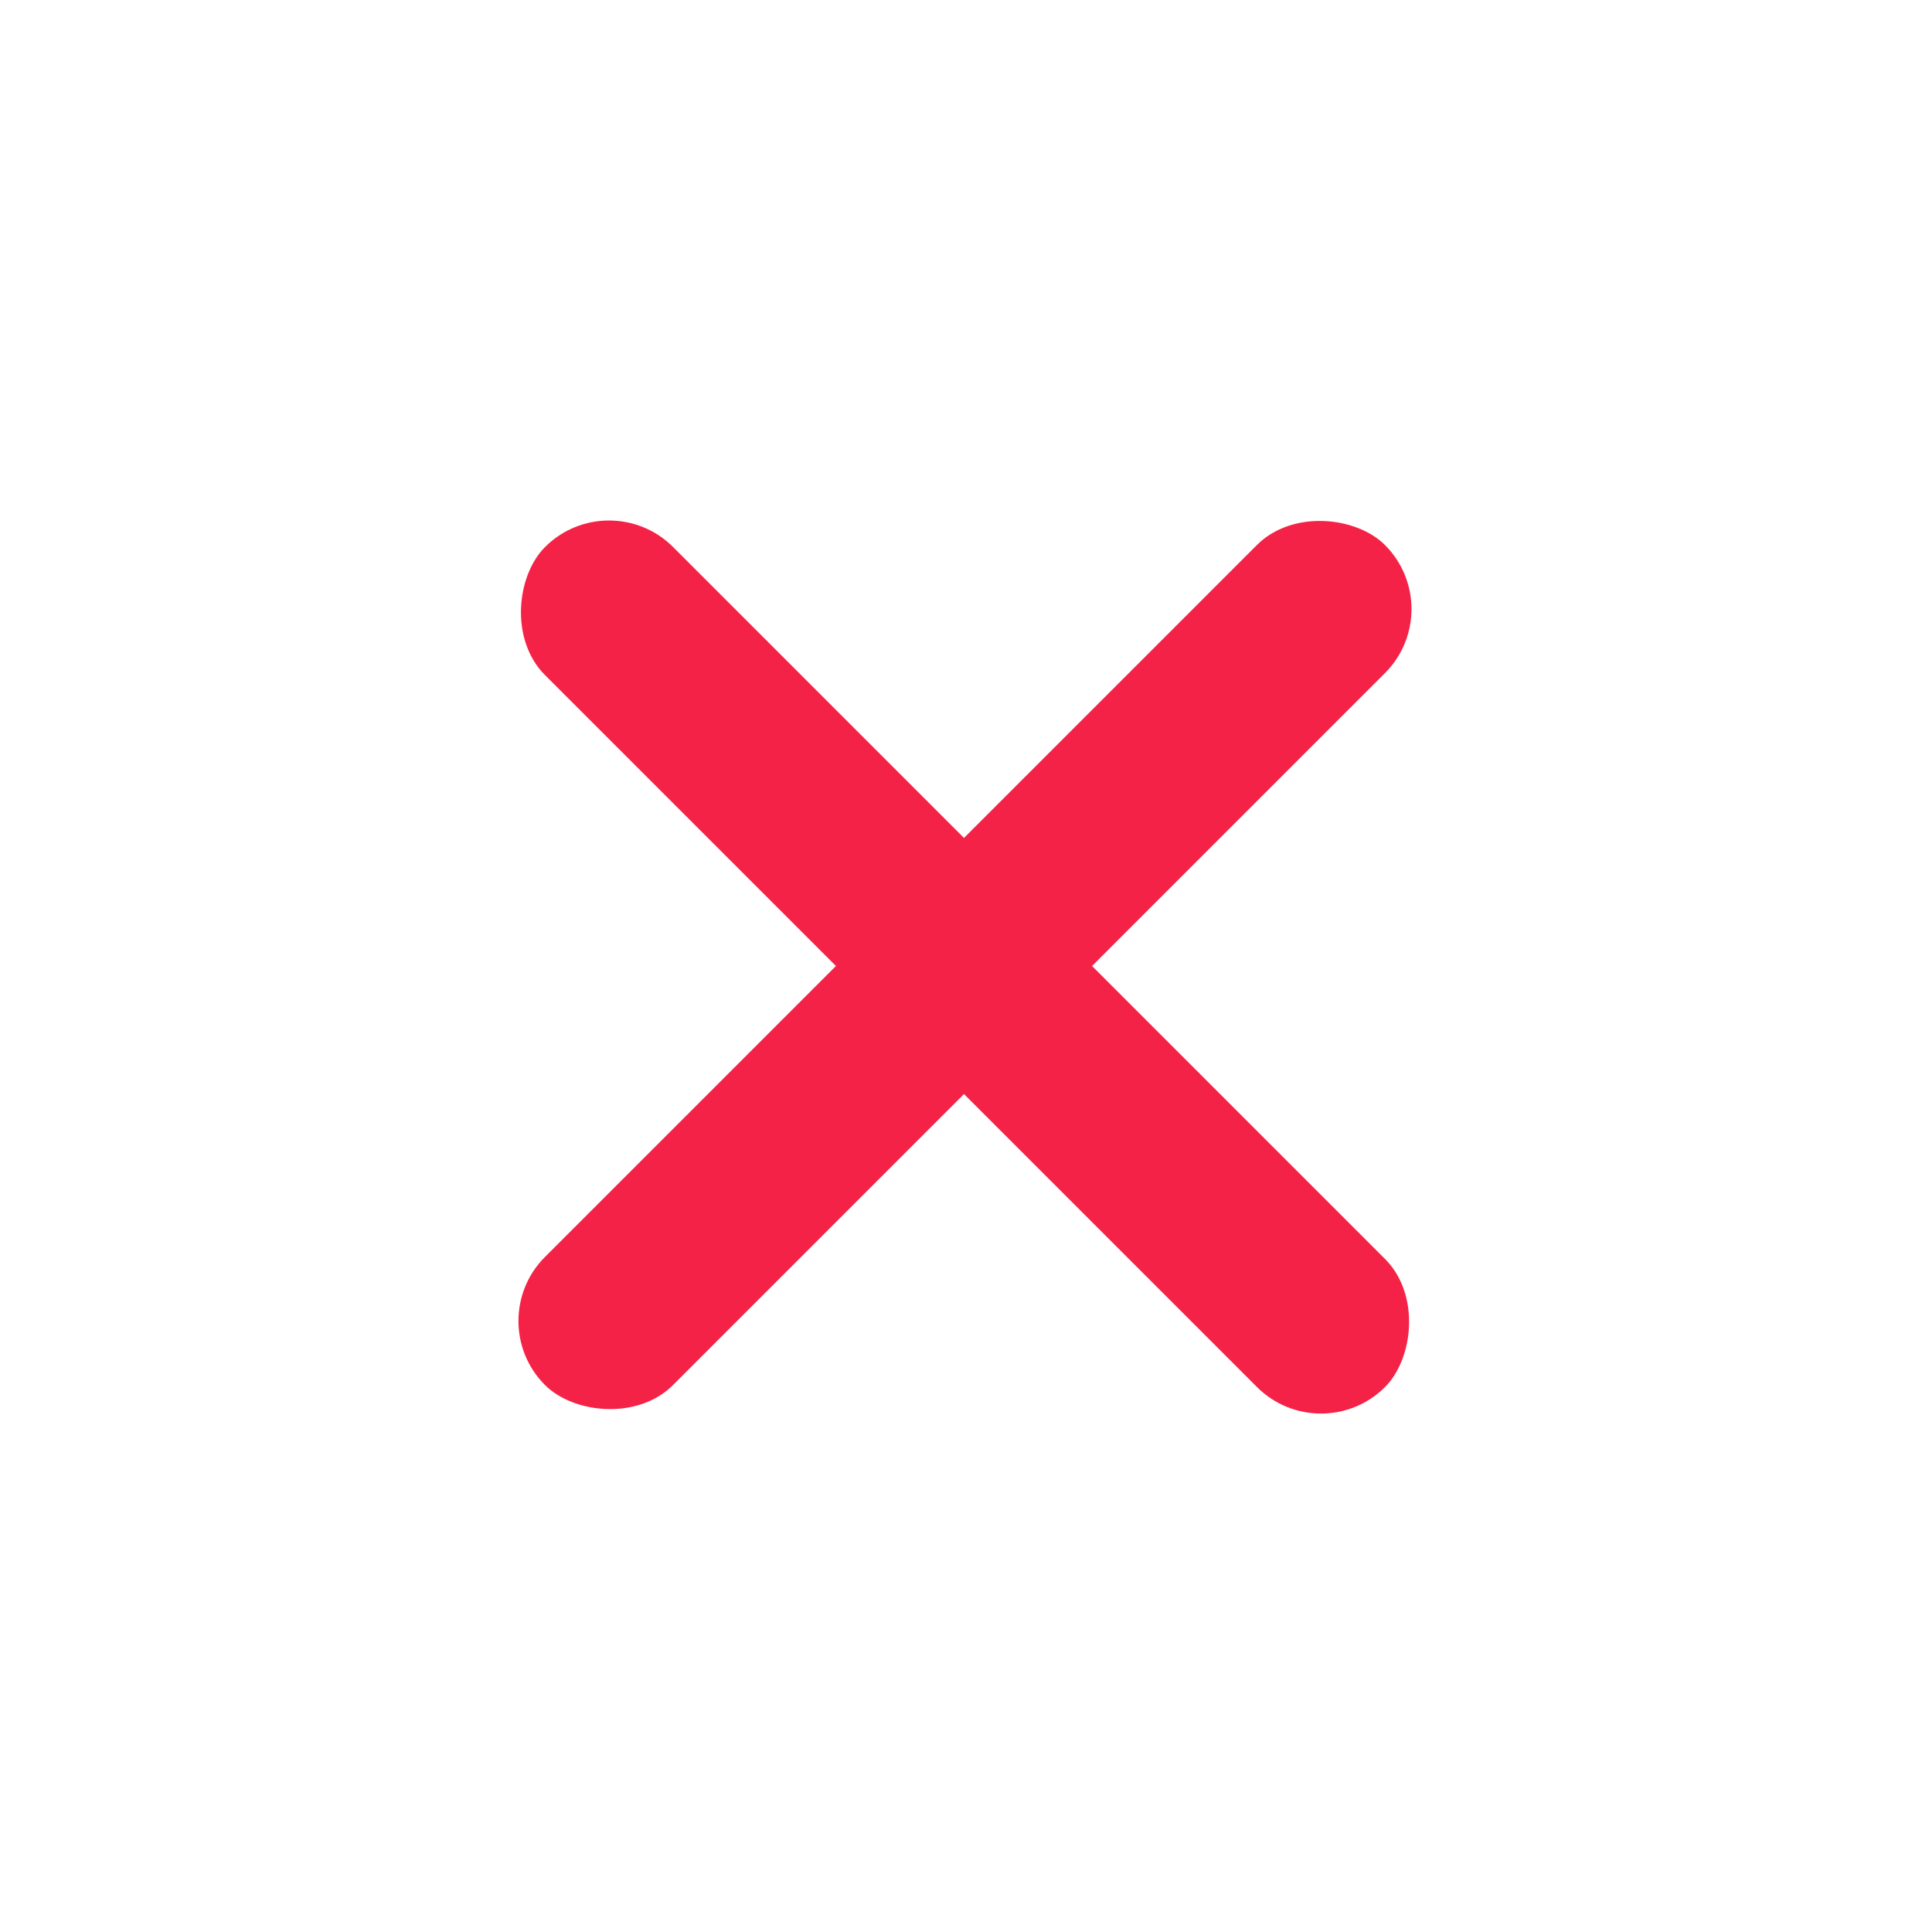 <svg width="16" height="16" viewBox="0 0 16 16" fill="none" xmlns="http://www.w3.org/2000/svg">
<rect x="5.044" y="4" width="9.838" height="1.5" rx="0.75" transform="rotate(45 5.044 4)" fill="#F52247"/>
<rect x="12" y="5.044" width="9.838" height="1.5" rx="0.75" transform="rotate(135 12 5.044)" fill="#F52247"/>
</svg>
